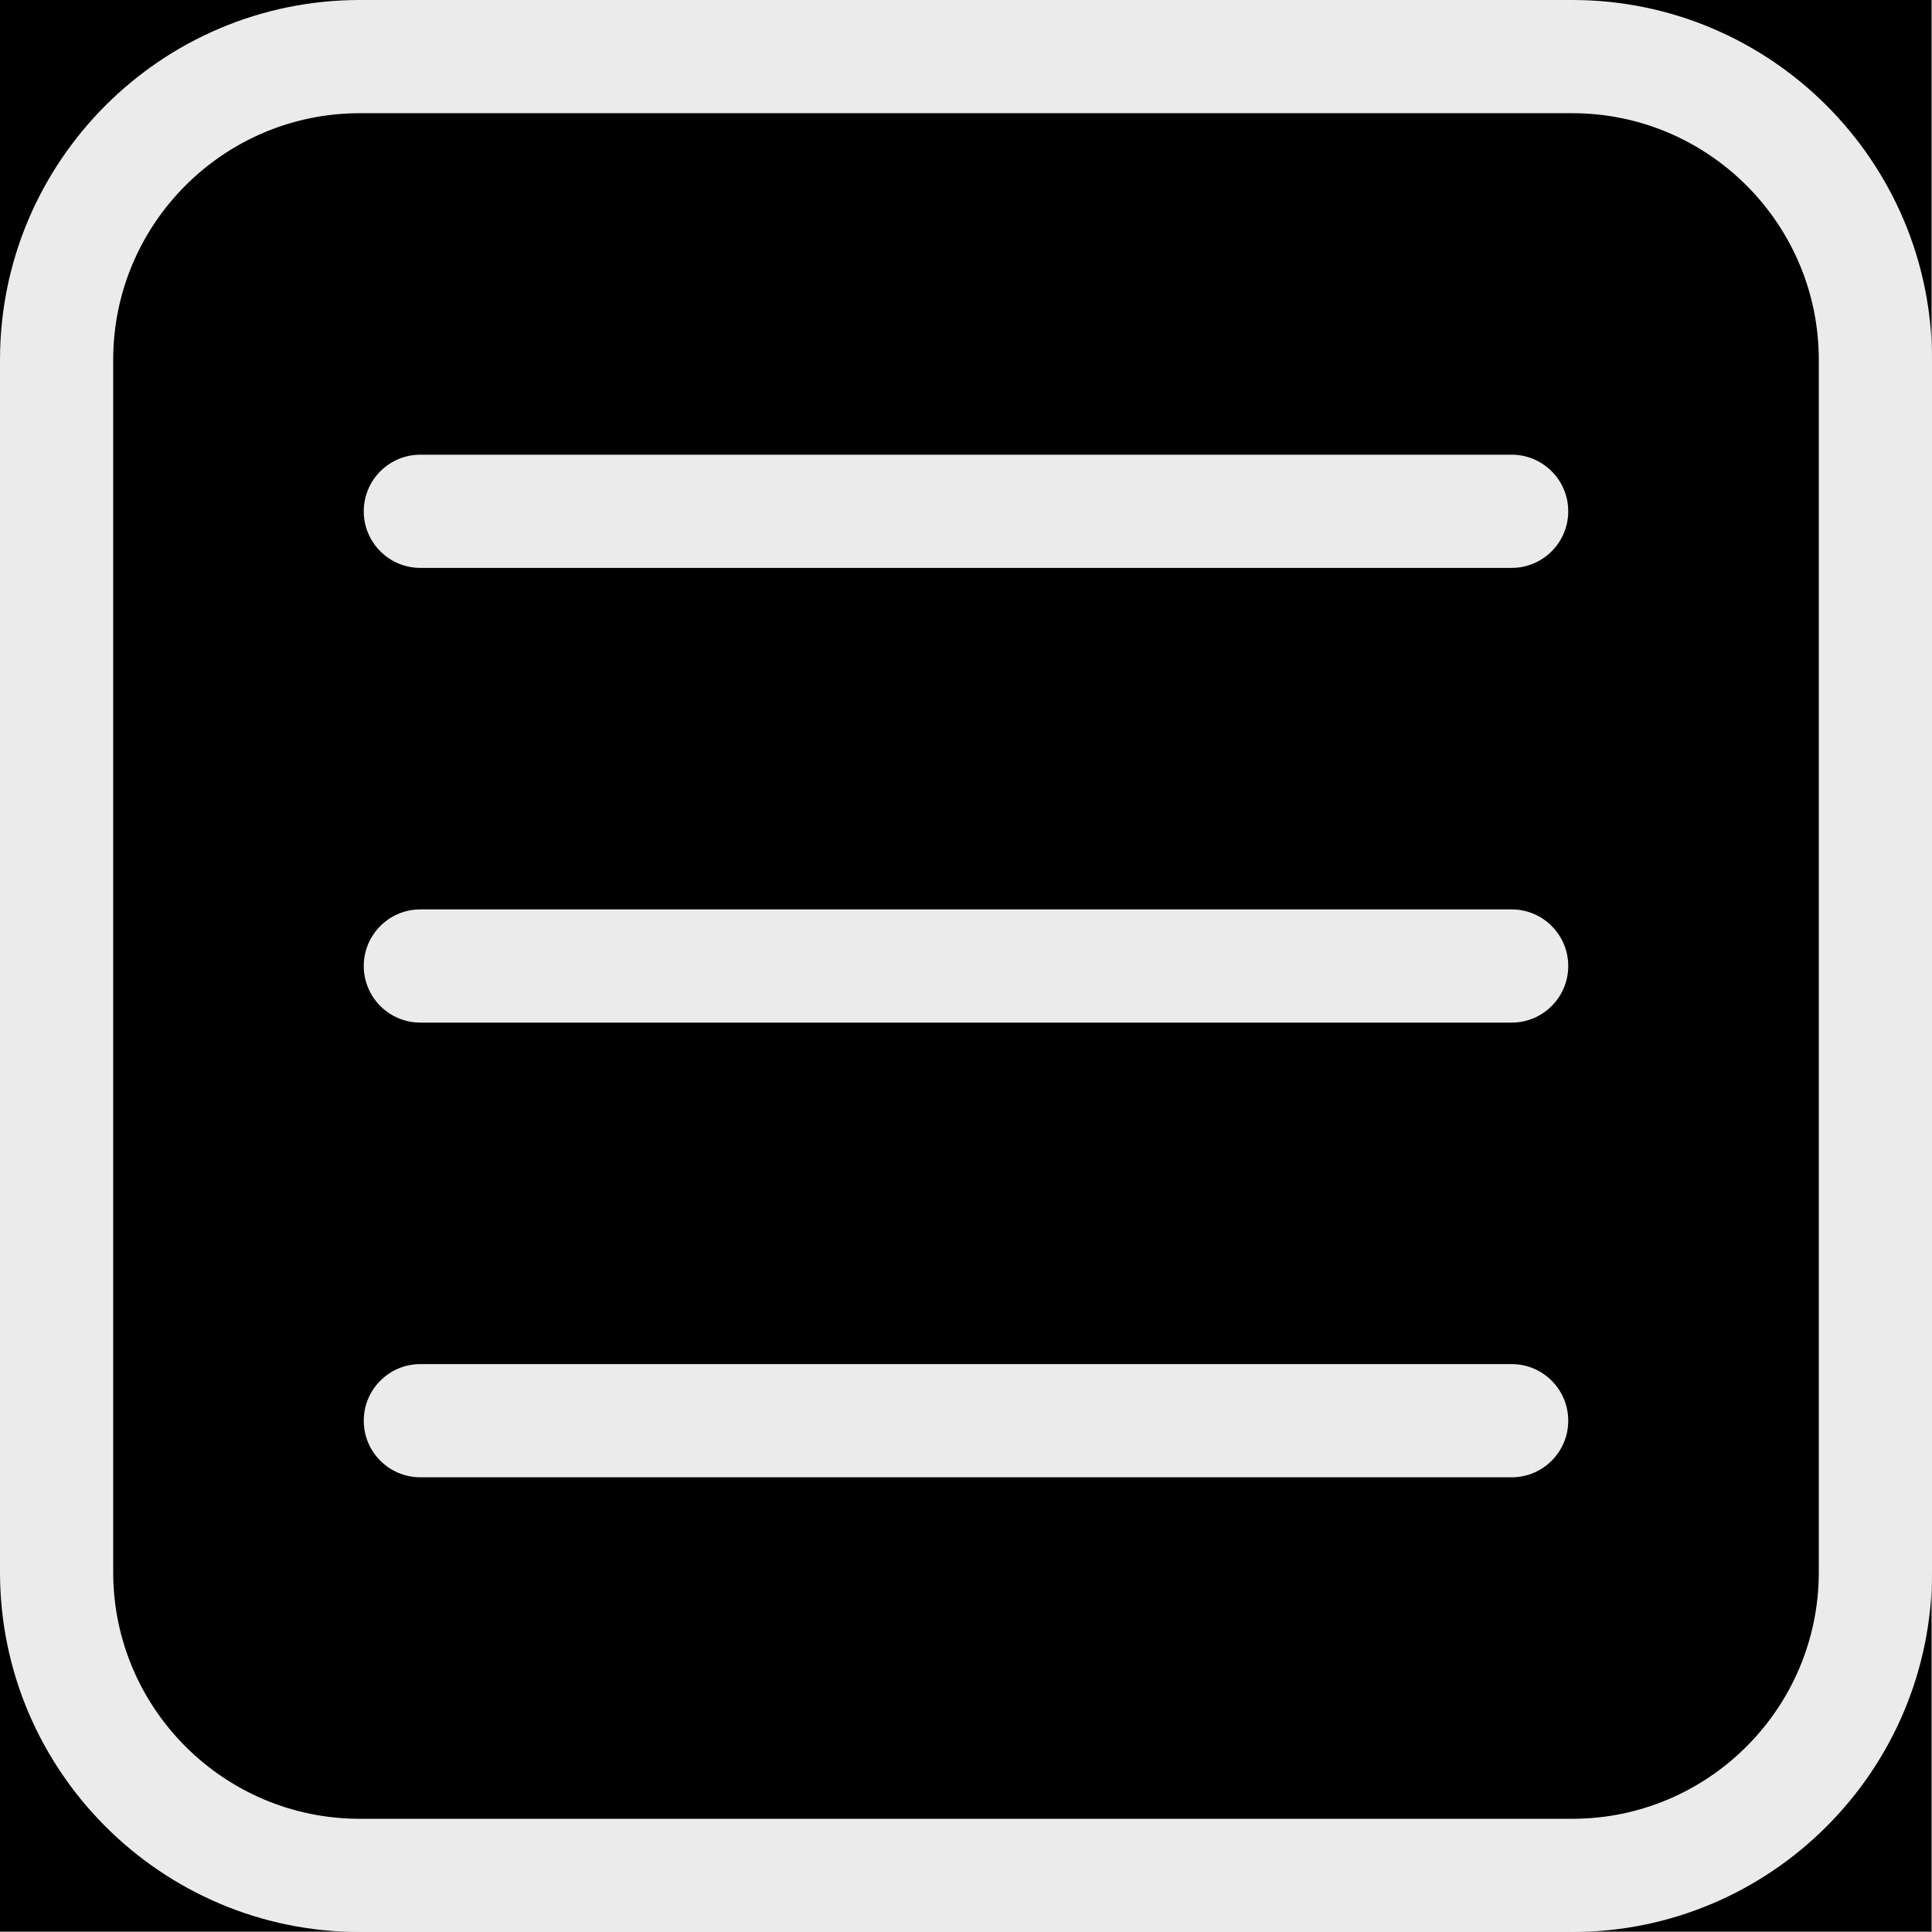 <?xml version="1.0" encoding="UTF-8" standalone="no"?>
<!DOCTYPE svg PUBLIC "-//W3C//DTD SVG 1.1//EN" "http://www.w3.org/Graphics/SVG/1.1/DTD/svg11.dtd">
<svg width="100%" height="100%" viewBox="0 0 512 512" version="1.1" xmlns="http://www.w3.org/2000/svg" xmlns:xlink="http://www.w3.org/1999/xlink" xml:space="preserve" xmlns:serif="http://www.serif.com/" style="fill-rule:evenodd;clip-rule:evenodd;stroke-linejoin:round;stroke-miterlimit:1.414;">
    <rect x="0" y="0" width="512" height="512" fill="#808080" stroke="none"/>
    <g transform="matrix(0.988,0,0,0.99,5.931,4.952)">
        <rect x="-6" y="-5" width="518" height="517"/>
    </g>
    <path d="M416.667,0L95.333,0C42.766,0 0,42.767 0,95.334L0,416.666C0,469.233 42.766,512 95.333,512L416.667,512C469.234,512 512,469.233 512,416.666L512,95.334C512,42.767 469.234,0 416.667,0ZM482,416.666C482,452.691 452.692,482 416.667,482L95.333,482C59.308,482 30,452.691 30,416.666L30,95.334C30,59.309 59.308,30 95.333,30L416.667,30C452.692,30 482,59.309 482,95.334L482,416.666Z" style="fill:rgb(235,235,235);fill-rule:nonzero;"/>
    <path d="M400.6,120.5L111.4,120.5C103.116,120.5 96.4,127.216 96.4,135.5C96.4,143.784 103.116,150.5 111.4,150.5L400.6,150.5C408.884,150.5 415.6,143.784 415.6,135.5C415.6,127.216 408.884,120.5 400.6,120.5Z" style="fill:rgb(235,235,235);fill-rule:nonzero;"/>
    <path d="M400.6,241L111.4,241C103.116,241 96.4,247.716 96.4,256C96.4,264.284 103.116,271 111.4,271L400.6,271C408.884,271 415.6,264.284 415.6,256C415.6,247.716 408.884,241 400.6,241Z" style="fill:rgb(235,235,235);fill-rule:nonzero;"/>
    <path d="M400.6,361.5L111.4,361.5C103.116,361.5 96.4,368.216 96.4,376.5C96.4,384.784 103.116,391.5 111.4,391.5L400.6,391.5C408.884,391.5 415.6,384.784 415.6,376.5C415.6,368.216 408.884,361.5 400.6,361.5Z" style="fill:rgb(235,235,235);fill-rule:nonzero;"/>
</svg>
